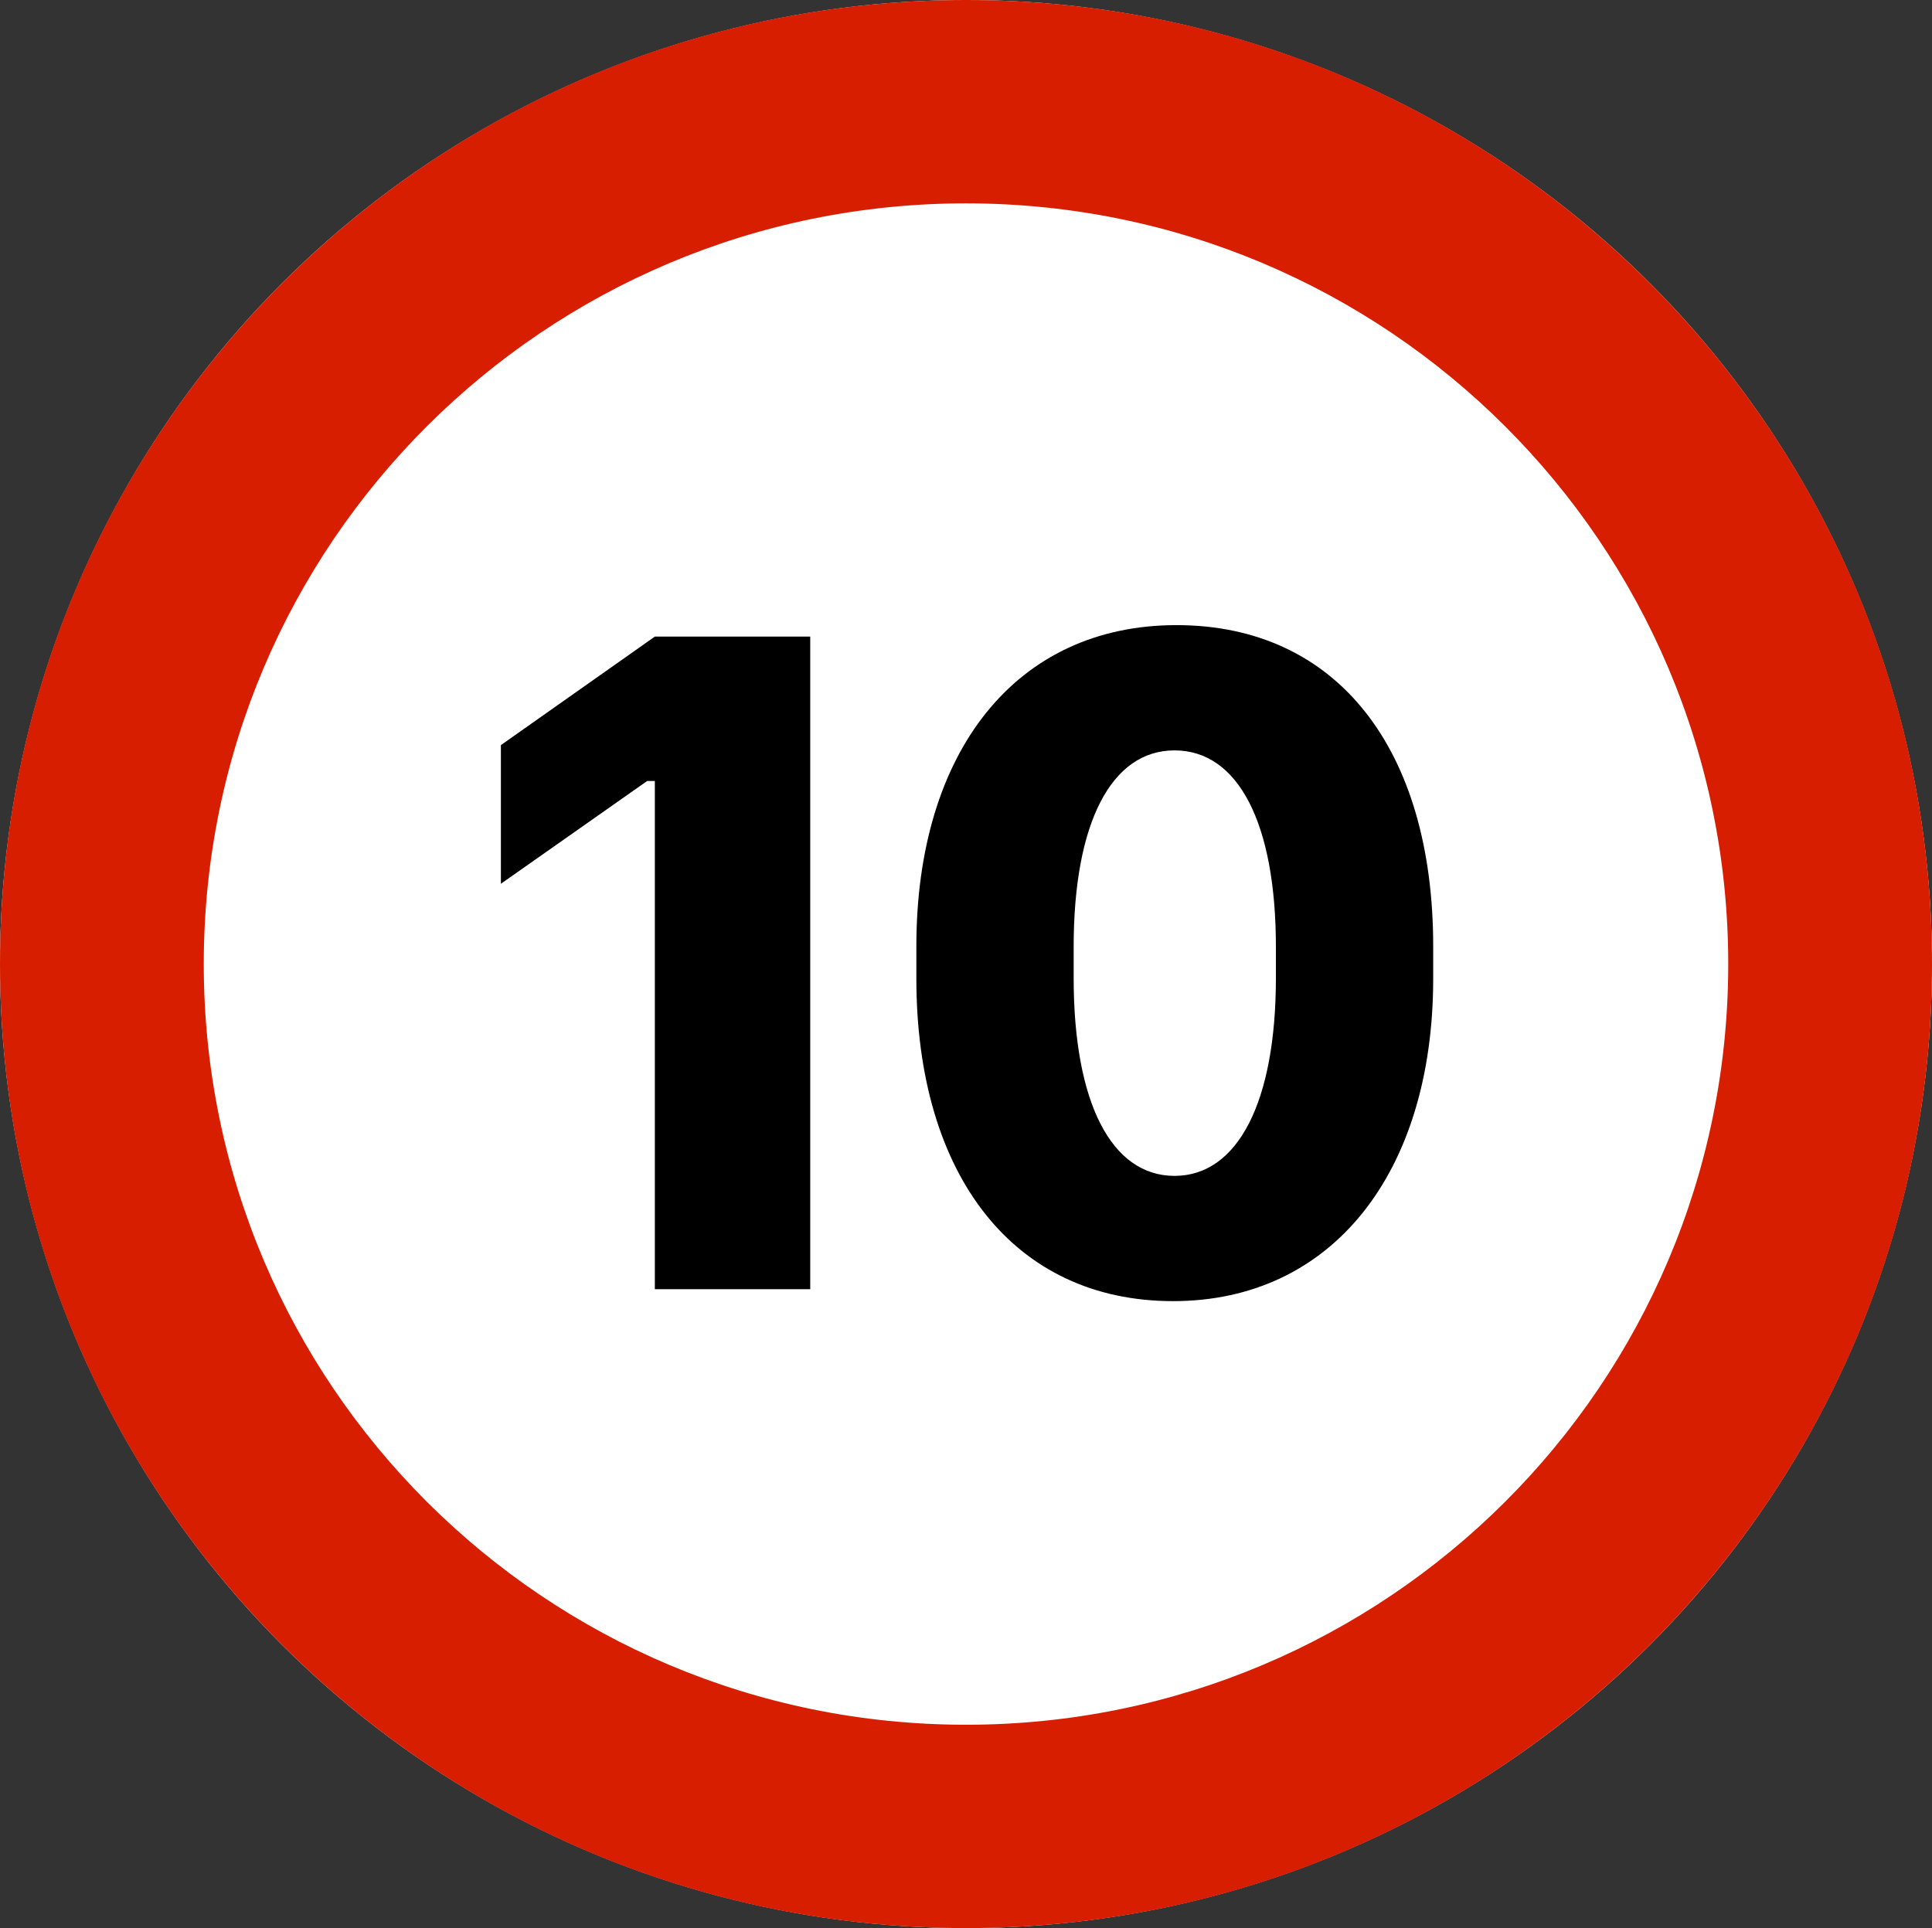 <svg xmlns="http://www.w3.org/2000/svg" width="513" height="512" viewBox="0 0 513 512">
  <rect x="0" y="0" width="513" height="512" fill="#333333" stroke="none"/>
  <g fill="none" fill-rule="evenodd">
    <ellipse cx="256.5" cy="256" fill="#FFF" rx="256.5" ry="256"/>
    <path fill="#D81E00" d="M256.5,512 C114.839,512 0,397.385 0,256 C0,114.615 114.839,0 256.5,0 C398.161,0 513,114.615 513,256 C513,397.385 398.161,512 256.5,512 Z M256.5,458 C368.279,458 458.895,367.562 458.895,256 C458.895,144.438 368.279,54 256.5,54 C144.721,54 54.105,144.438 54.105,256 C54.105,367.562 144.721,458 256.5,458 Z"/>
    <path fill="#000" fill-rule="nonzero" d="M215.139,342.338 L173.879,342.338 L173.879,207.387 L171.848,207.387 L133,234.682 L133,197.865 L173.879,169.047 L215.139,169.047 L215.139,342.338 Z M243.318,259.818 L243.318,251.312 C243.318,199.643 269.725,166 312.381,166 C355.037,166 380.555,198.881 380.555,251.312 L380.555,259.818 C380.555,311.361 353.768,345.512 311.492,345.512 C269.217,345.512 243.318,312.123 243.318,259.818 Z M285.086,251.439 L285.086,259.691 C285.086,292.826 295.115,312.25 311.873,312.25 C328.631,312.25 338.787,292.699 338.787,259.691 L338.787,251.439 C338.787,218.559 328.758,199.262 311.873,199.262 C295.115,199.262 285.086,218.432 285.086,251.439 Z"/>
  </g>
</svg>
